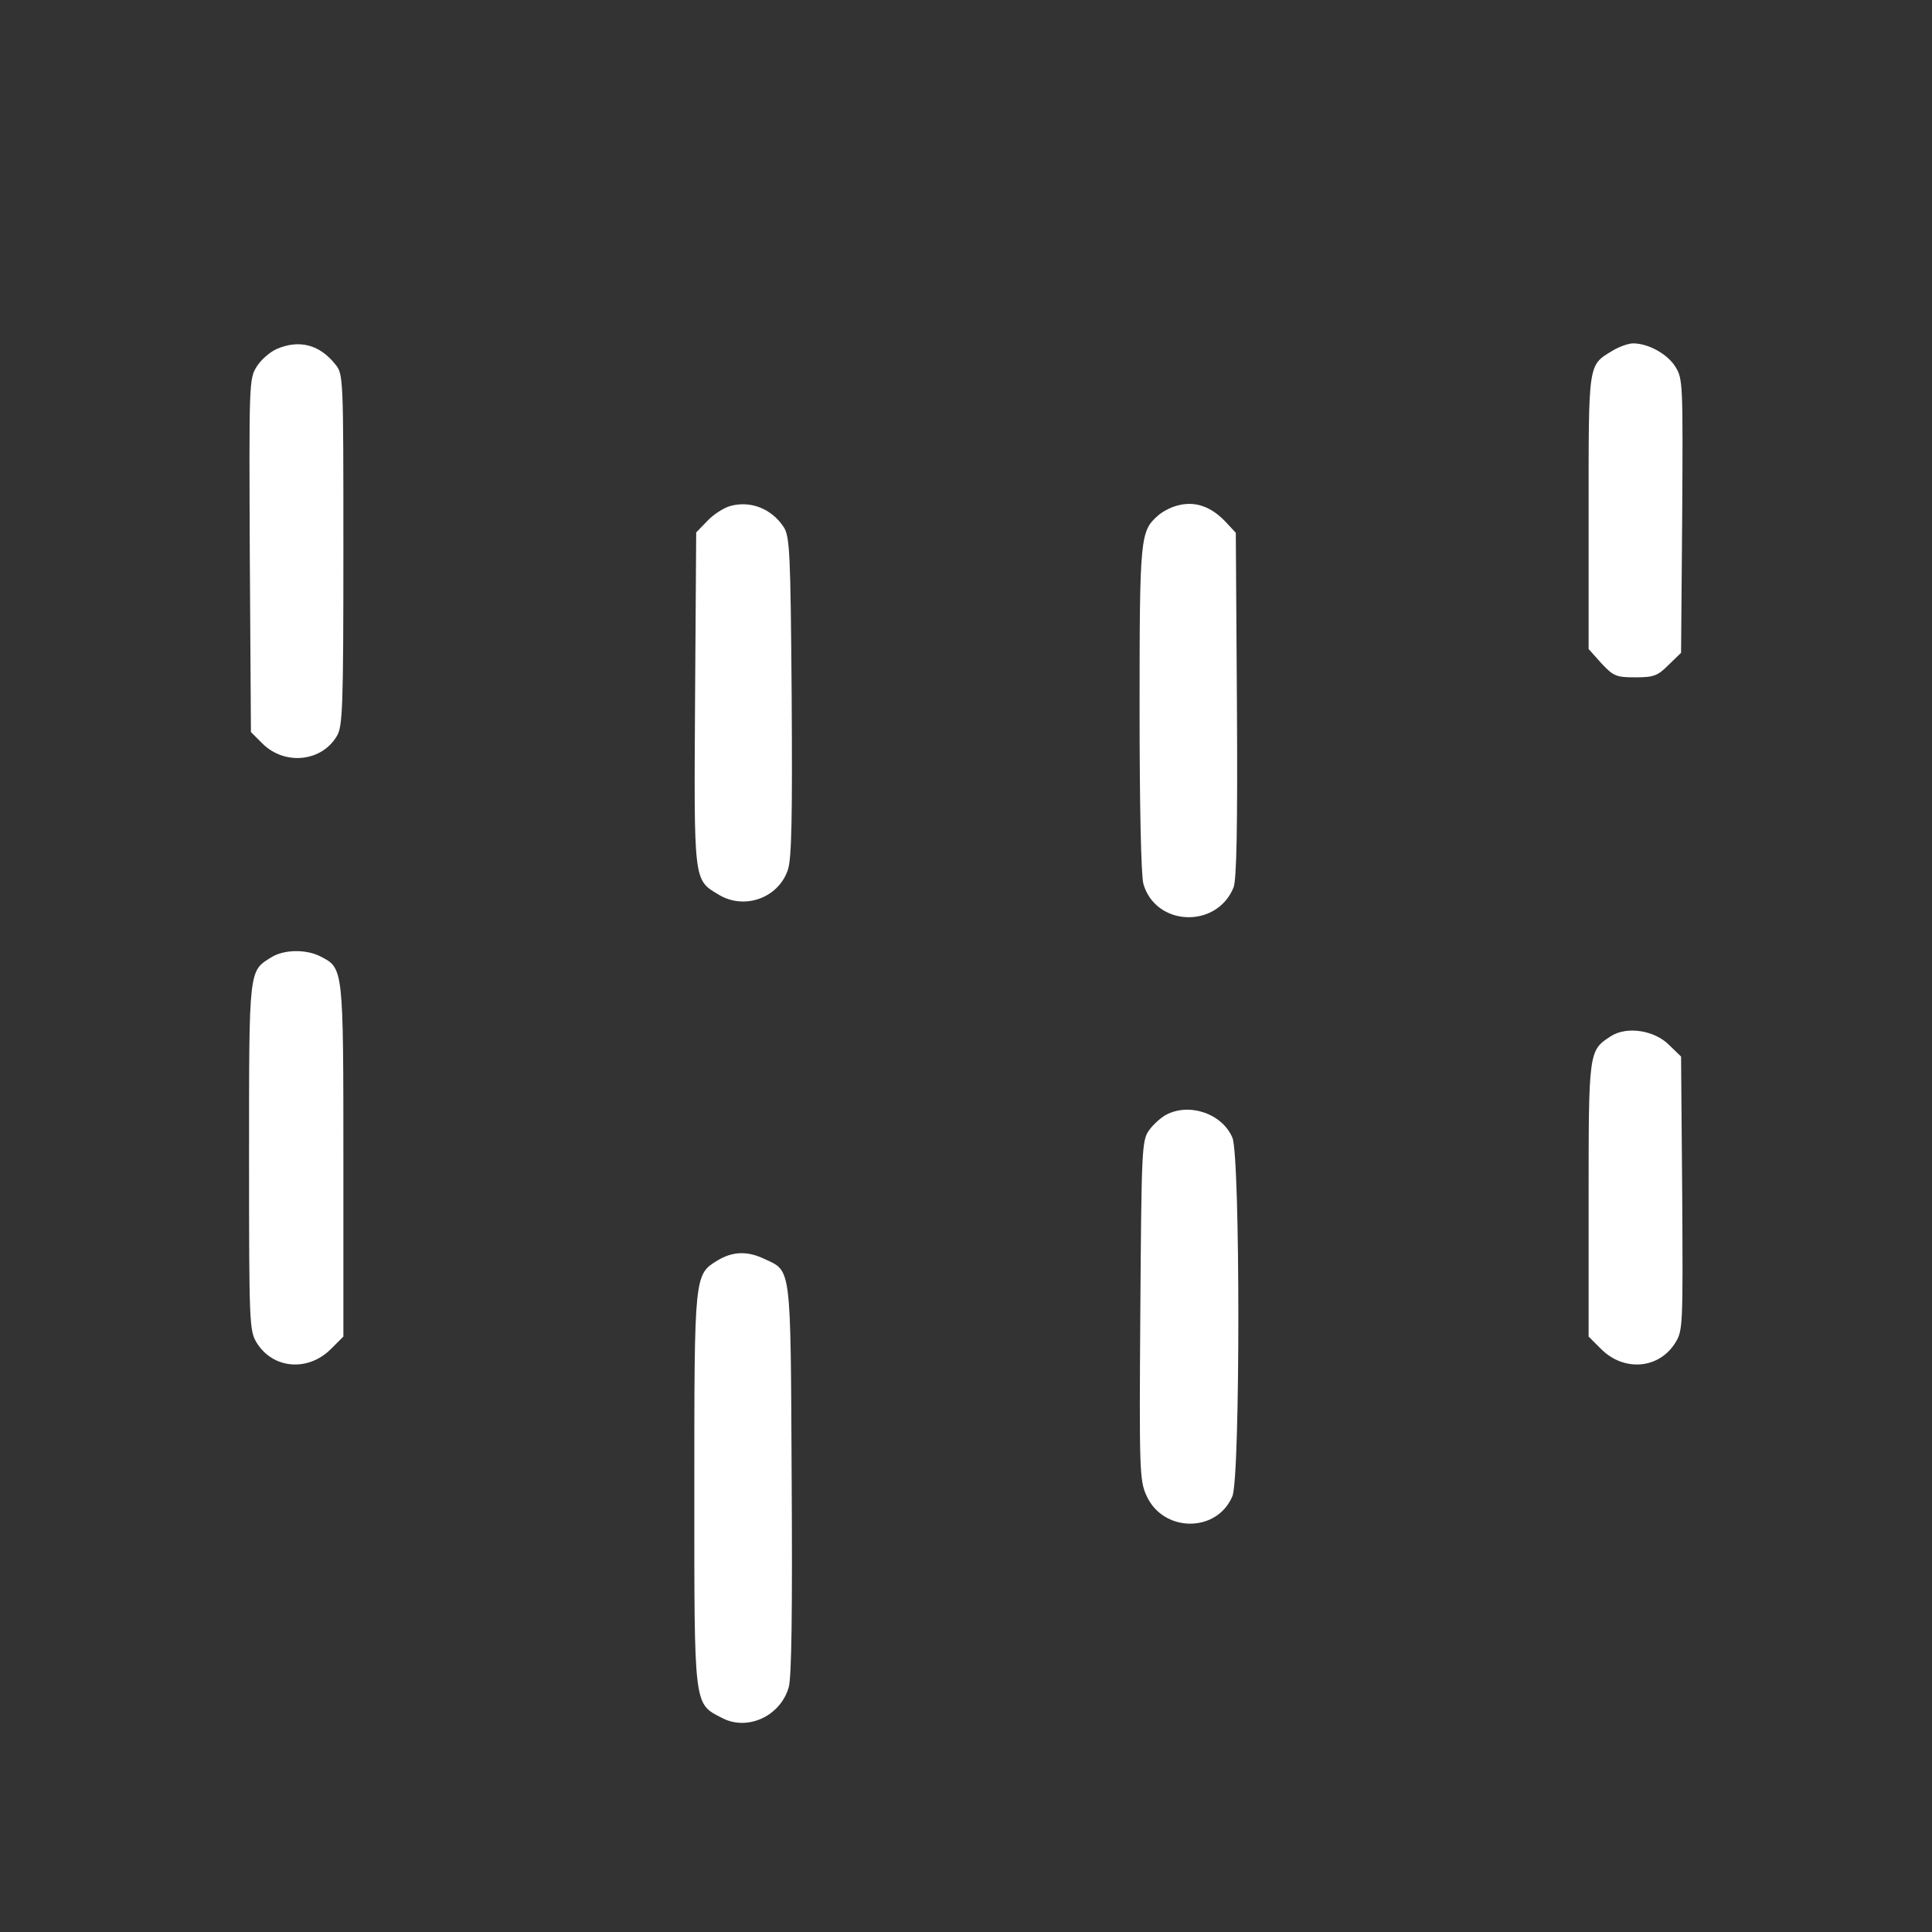 <?xml version="1.0" standalone="no"?>
<!DOCTYPE svg PUBLIC "-//W3C//DTD SVG 20010904//EN"
 "http://www.w3.org/TR/2001/REC-SVG-20010904/DTD/svg10.dtd">
<svg version="1.0" xmlns="http://www.w3.org/2000/svg"
 width="512pt" height="512pt" viewBox="0 0 512 512"
 preserveAspectRatio="xMidYMid meet">

<rect x="0" y="0" width="512" height="512" fill="#333333" stroke="none"/>

<g transform="translate(0,512) scale(0.1,-0.1)"
fill="#ffffff" stroke="none">
<path d="M733 4195 c-18 -8 -42 -29 -53 -47 -20 -32 -20 -46 -18 -500 l3 -468
31 -31 c59 -58 157 -48 197 21 15 25 17 76 17 493 0 456 0 465 -21 491 -42 53
-96 67 -156 41z"/>
<path d="M4274 4191 c-66 -40 -64 -28 -64 -428 l0 -363 34 -38 c32 -34 39 -37
90 -37 49 0 59 4 88 33 l33 32 3 363 c2 349 2 363 -18 395 -21 34 -72 62 -112
62 -13 0 -37 -9 -54 -19z"/>
<path d="M1935 3779 c-17 -5 -44 -22 -60 -39 l-30 -31 -3 -440 c-3 -486 -4
-480 61 -519 69 -43 160 -10 185 65 10 30 12 137 10 460 -3 382 -5 423 -21
448 -32 49 -88 71 -142 56z"/>
<path d="M3116 3779 c-15 -4 -37 -16 -48 -26 -46 -41 -48 -57 -48 -510 0 -261
4 -442 10 -465 32 -113 194 -120 239 -10 8 20 11 155 9 484 l-3 456 -25 27
c-41 44 -85 59 -134 44z"/>
<path d="M719 2583 c-60 -37 -59 -28 -59 -530 0 -442 1 -459 20 -491 43 -70
136 -78 197 -17 l33 33 0 466 c0 512 0 510 -60 541 -38 20 -98 19 -131 -2z"/>
<path d="M4269 2374 c-59 -38 -59 -39 -59 -434 l0 -362 33 -33 c61 -61 154
-53 197 17 20 32 20 46 18 395 l-3 363 -32 31 c-39 39 -112 50 -154 23z"/>
<path d="M3089 2165 c-14 -8 -35 -27 -45 -42 -18 -26 -19 -56 -22 -476 -3
-422 -2 -450 16 -490 44 -99 187 -100 228 -2 21 51 21 900 0 950 -27 64 -115
94 -177 60z"/>
<path d="M1902 1780 c-62 -38 -62 -36 -62 -607 0 -582 -2 -567 74 -606 67 -35
154 5 176 81 8 25 10 205 8 552 -3 574 0 550 -73 584 -44 21 -83 20 -123 -4z"/>
</g>
</svg>
